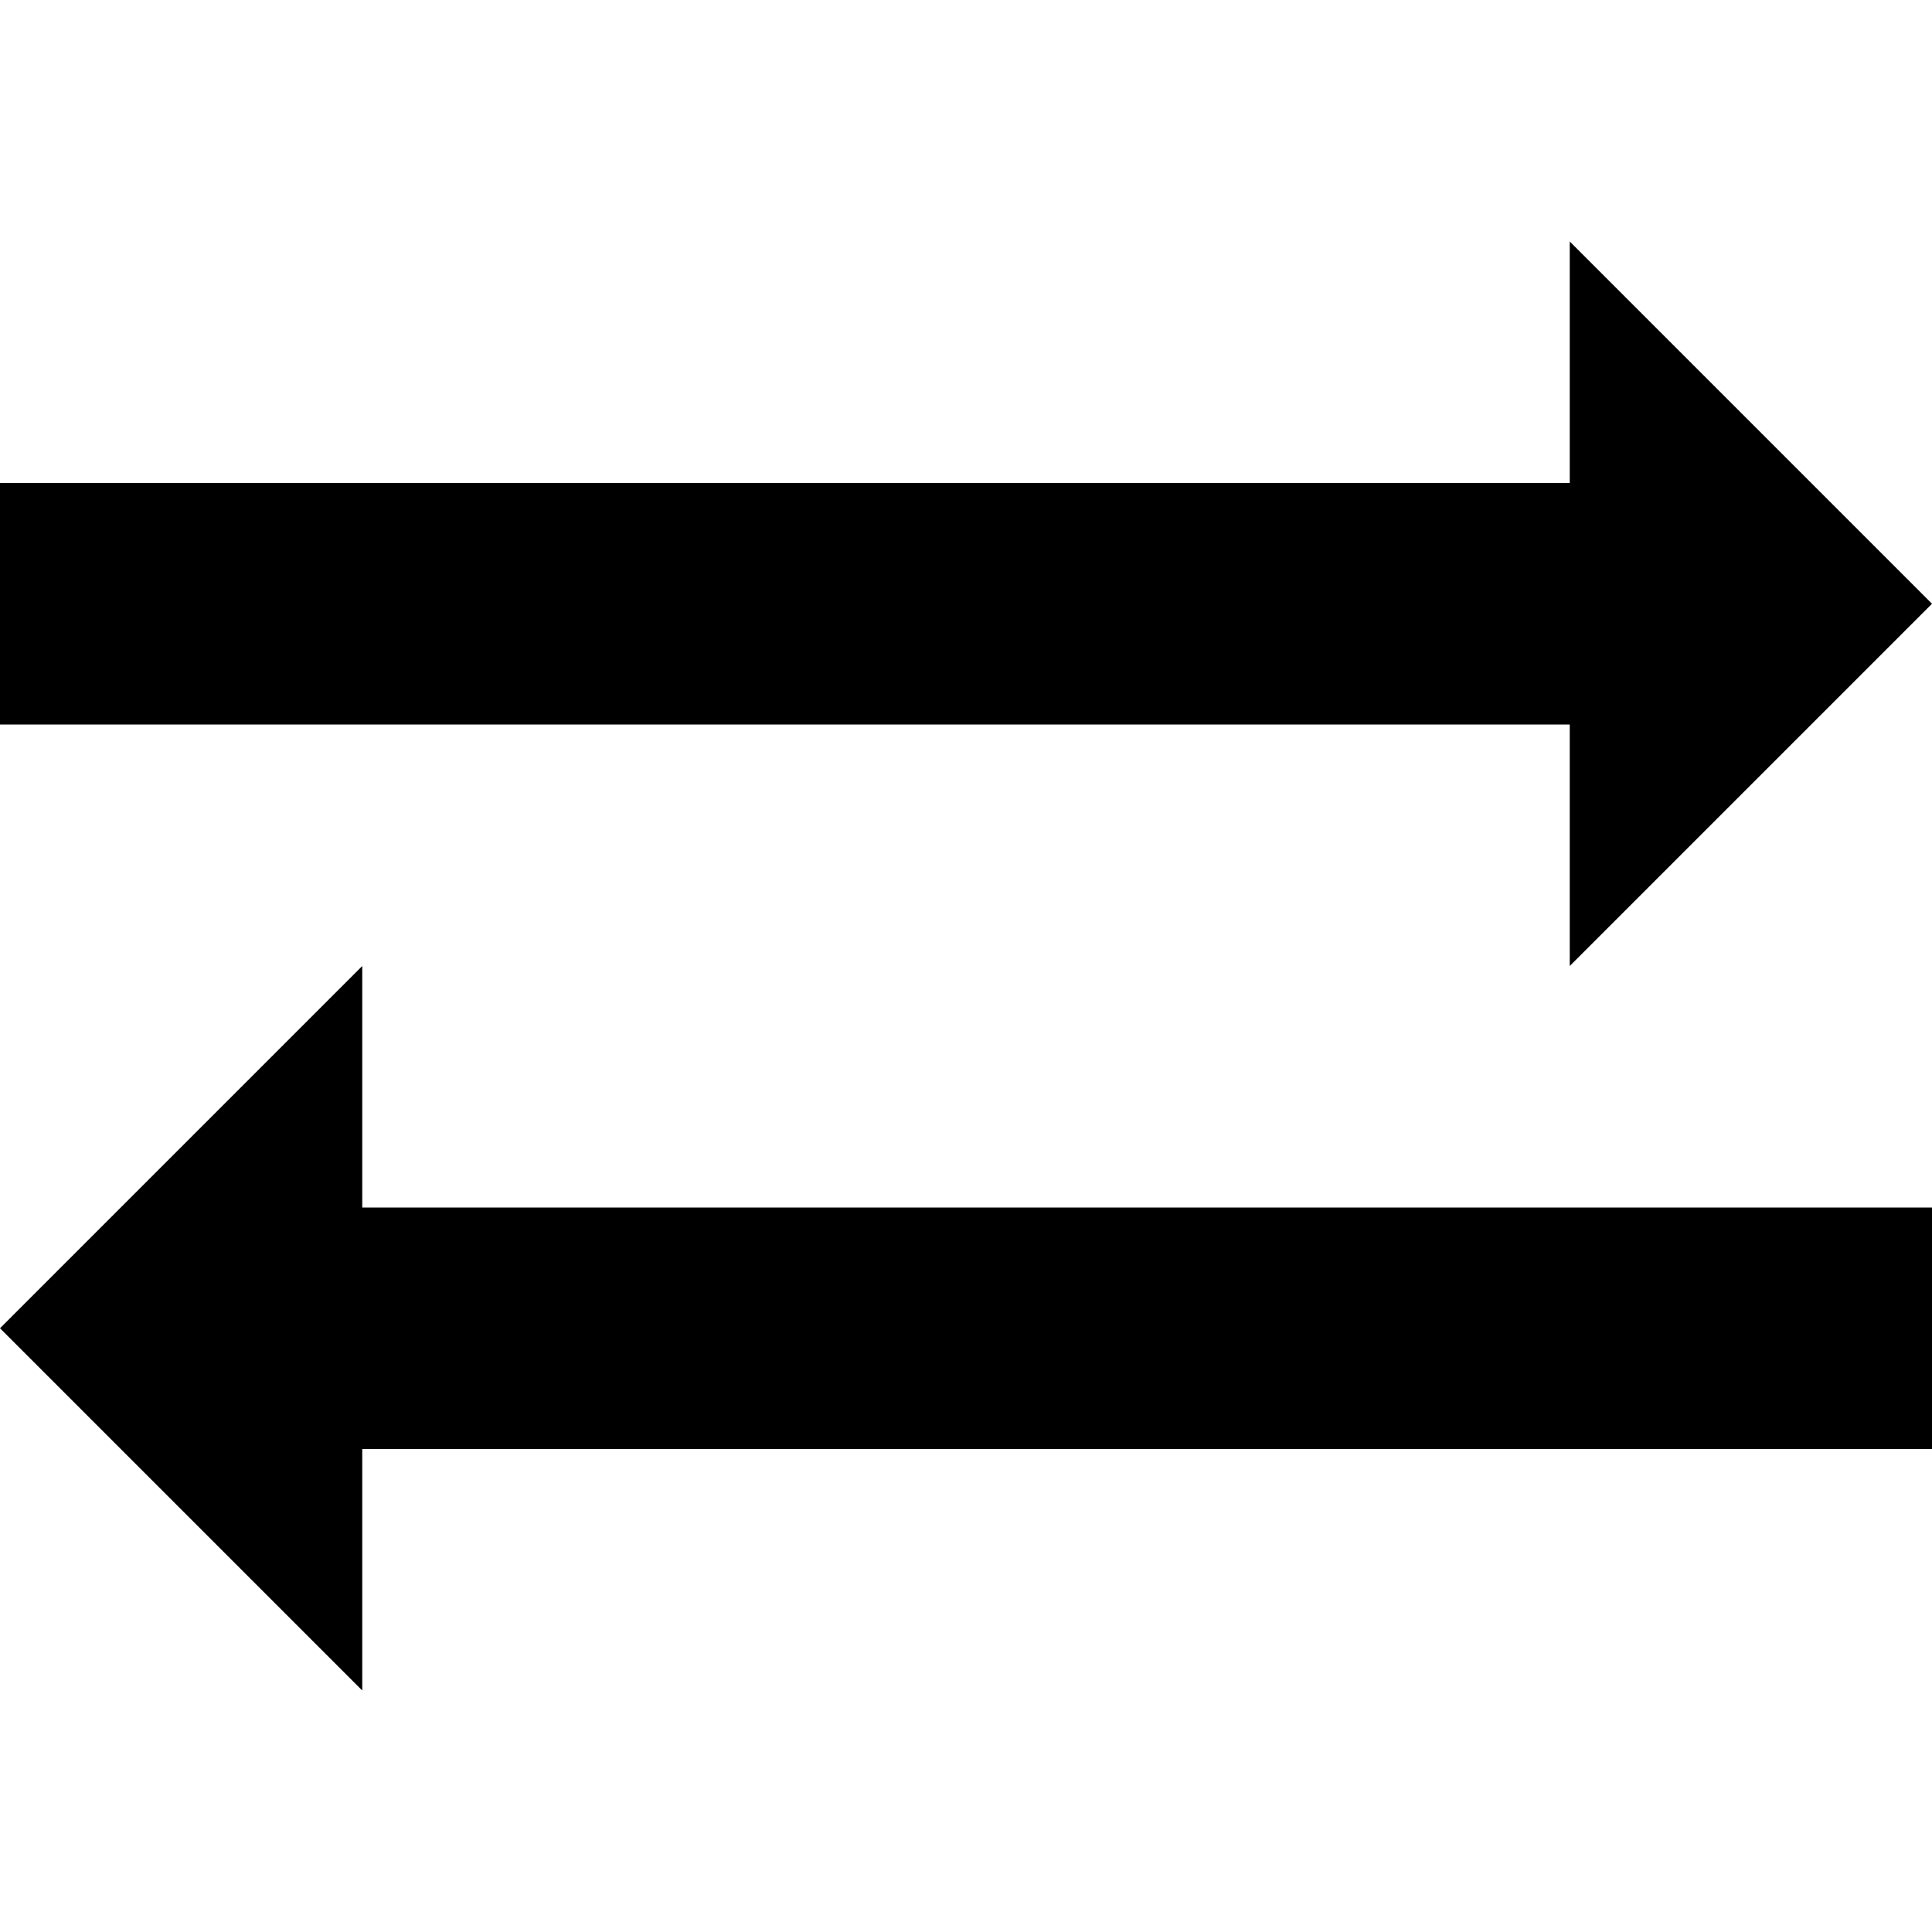 <svg xmlns="http://www.w3.org/2000/svg" version="1.1" width="16" height="16" data-icon="transfer" data-container-transform="translate(0 2)" viewBox="0 0 16 16">
  <path d="M13 0v2h-13v2h13v2l3-3-3-3zm-10 6l-3 3 3 3v-2h13v-2h-13v-2z" transform="translate(0 2)" />
</svg>